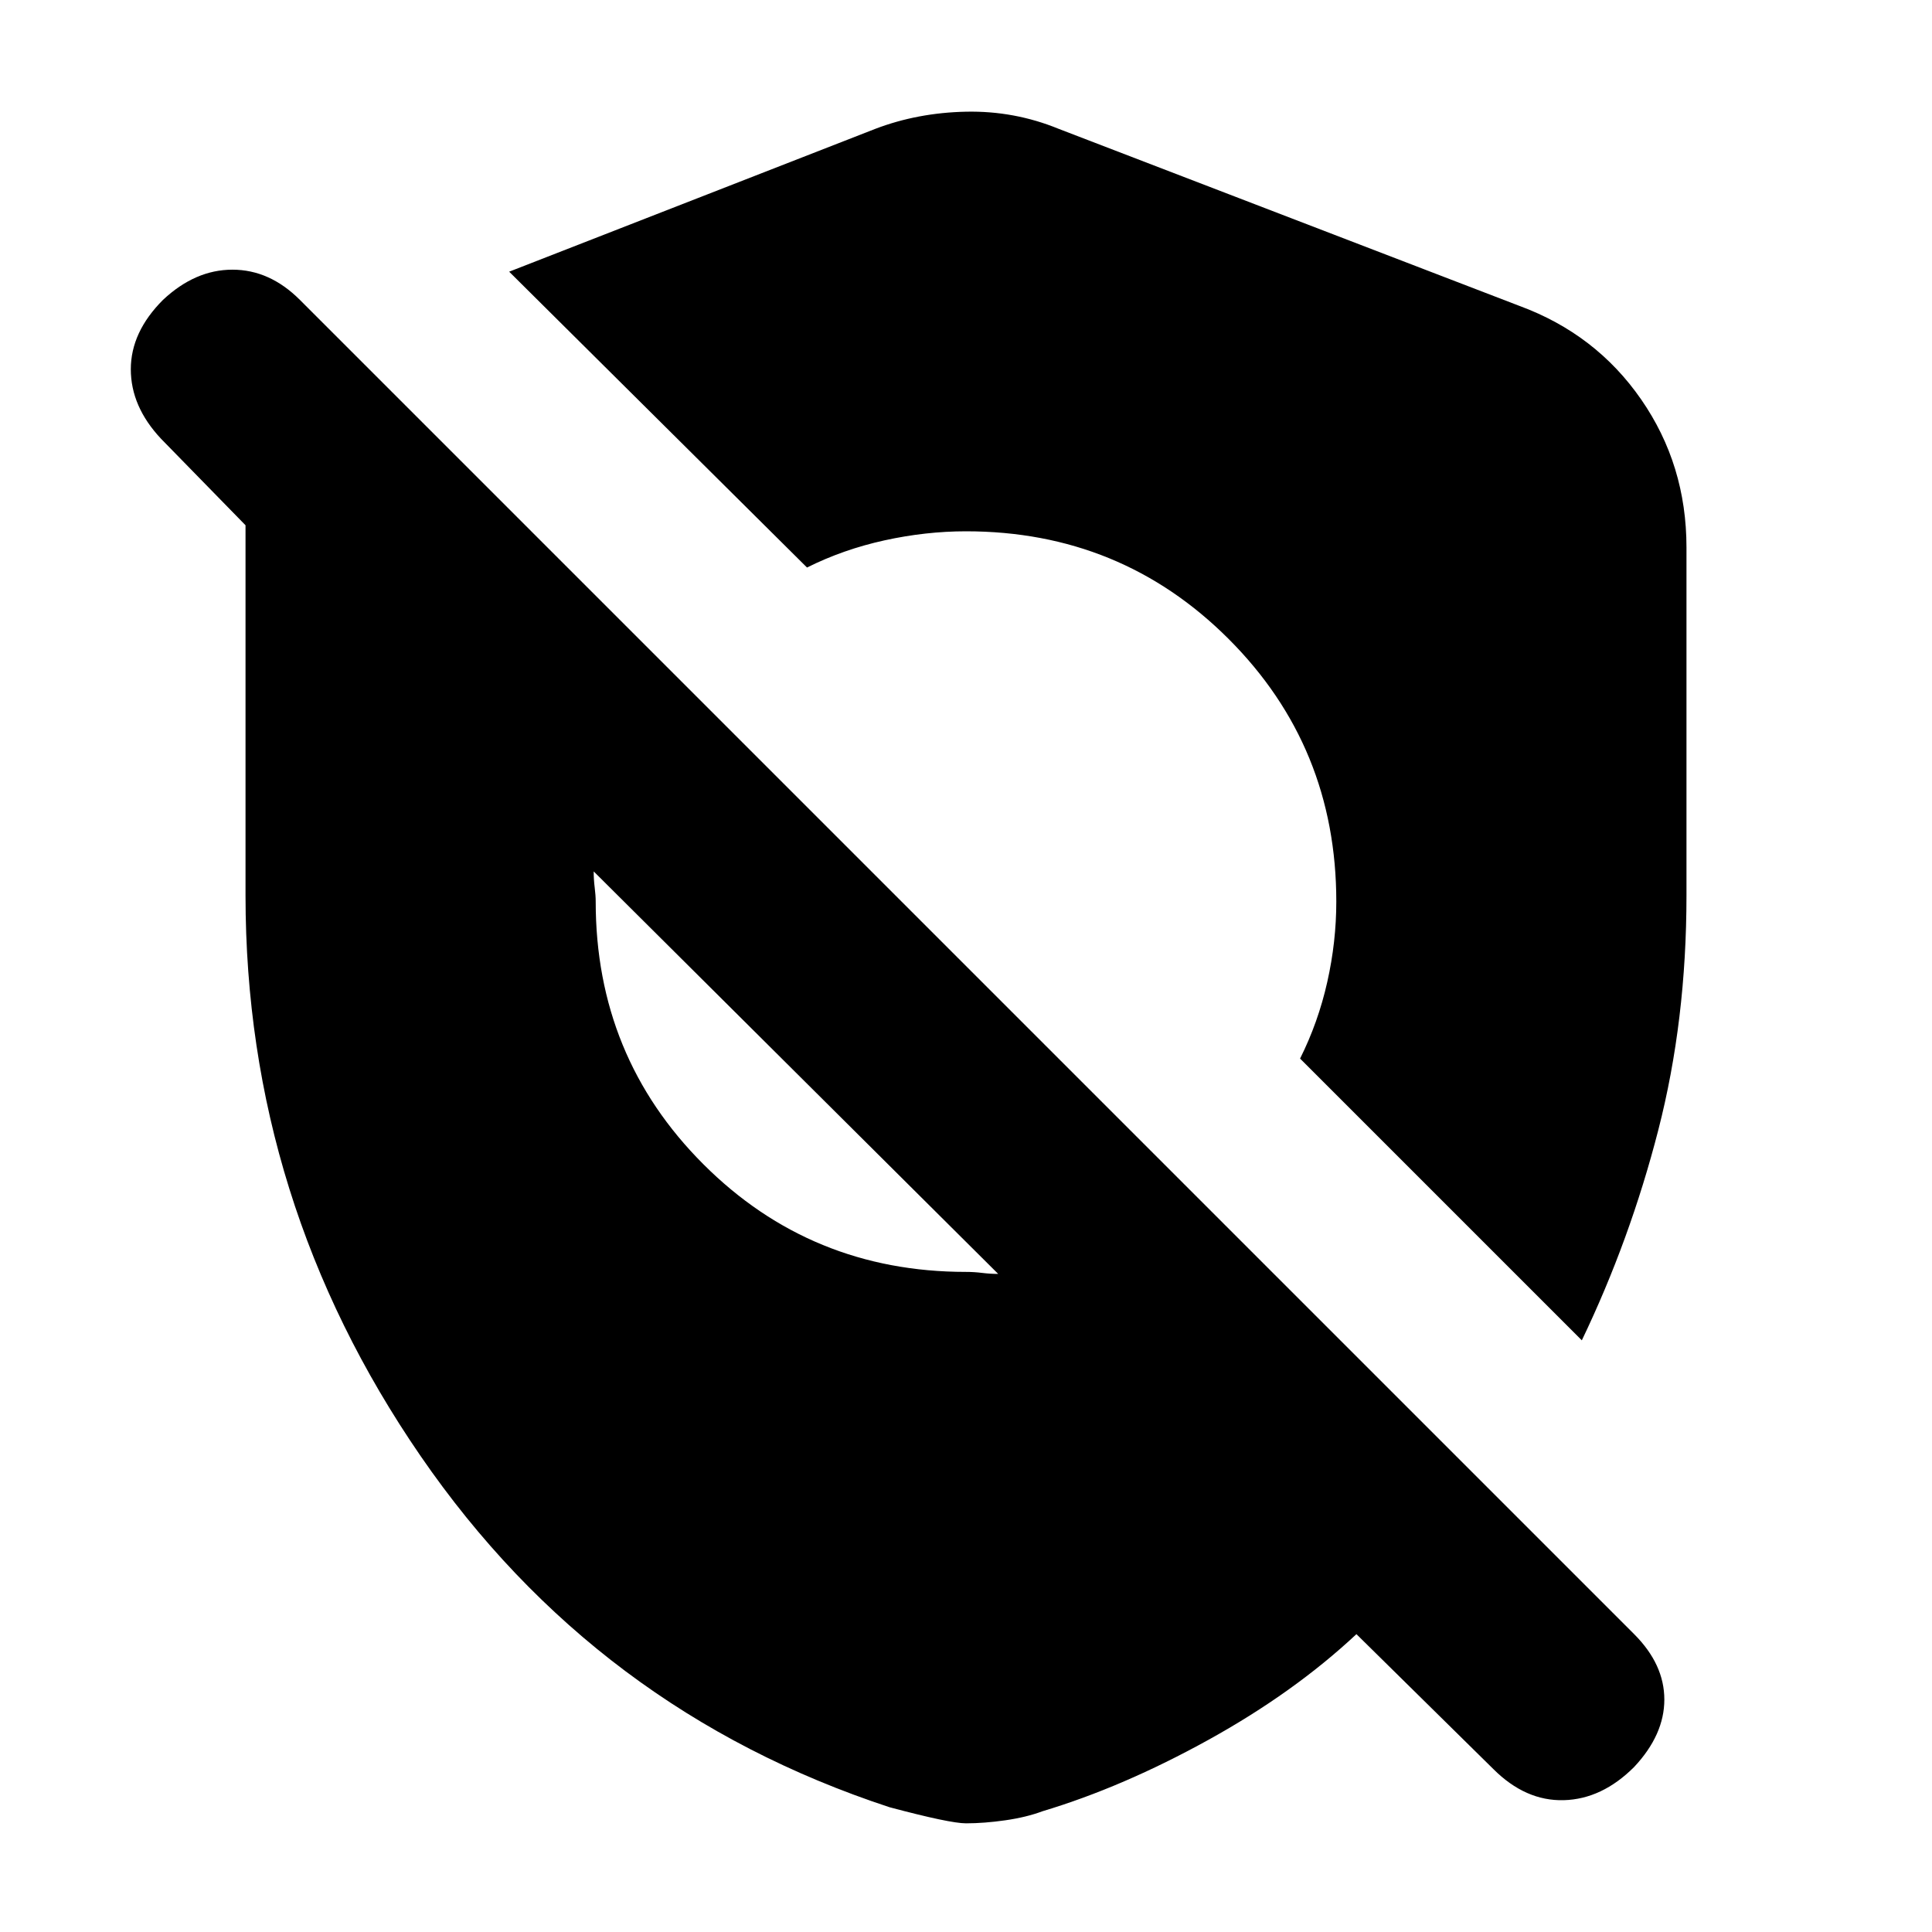 <svg xmlns="http://www.w3.org/2000/svg" height="20" viewBox="0 -960 960 960" width="20"><path d="M674-148q-31 29-73.5 52.5T518-60q-8 3-18.5 4.5T480-54q-8 0-38-8-146-48-233-174.5T122-515v-184l-42-43q-15-16-15-34.5T81-811q16-15 34.5-15t33.5 15l663 663q15 15 15 32.5T812-82q-16 16-35 16.5T742-81l-68-67ZM480-328q4 0 8 .5t8 .5L295-527q0 4 .5 8t.5 7q0 77 53.5 130.5T480-328Zm306 34L646-434q9-18 13.5-38t4.5-40q0-77-53.5-130.5T480-696q-20 0-40.5 4.5T401-678L253-825l182-71q21-8 45-8.5t46 8.5l229 88q38 14 60.5 46.5T838-688v173q0 62-14 116.5T786-294Z"/></svg>